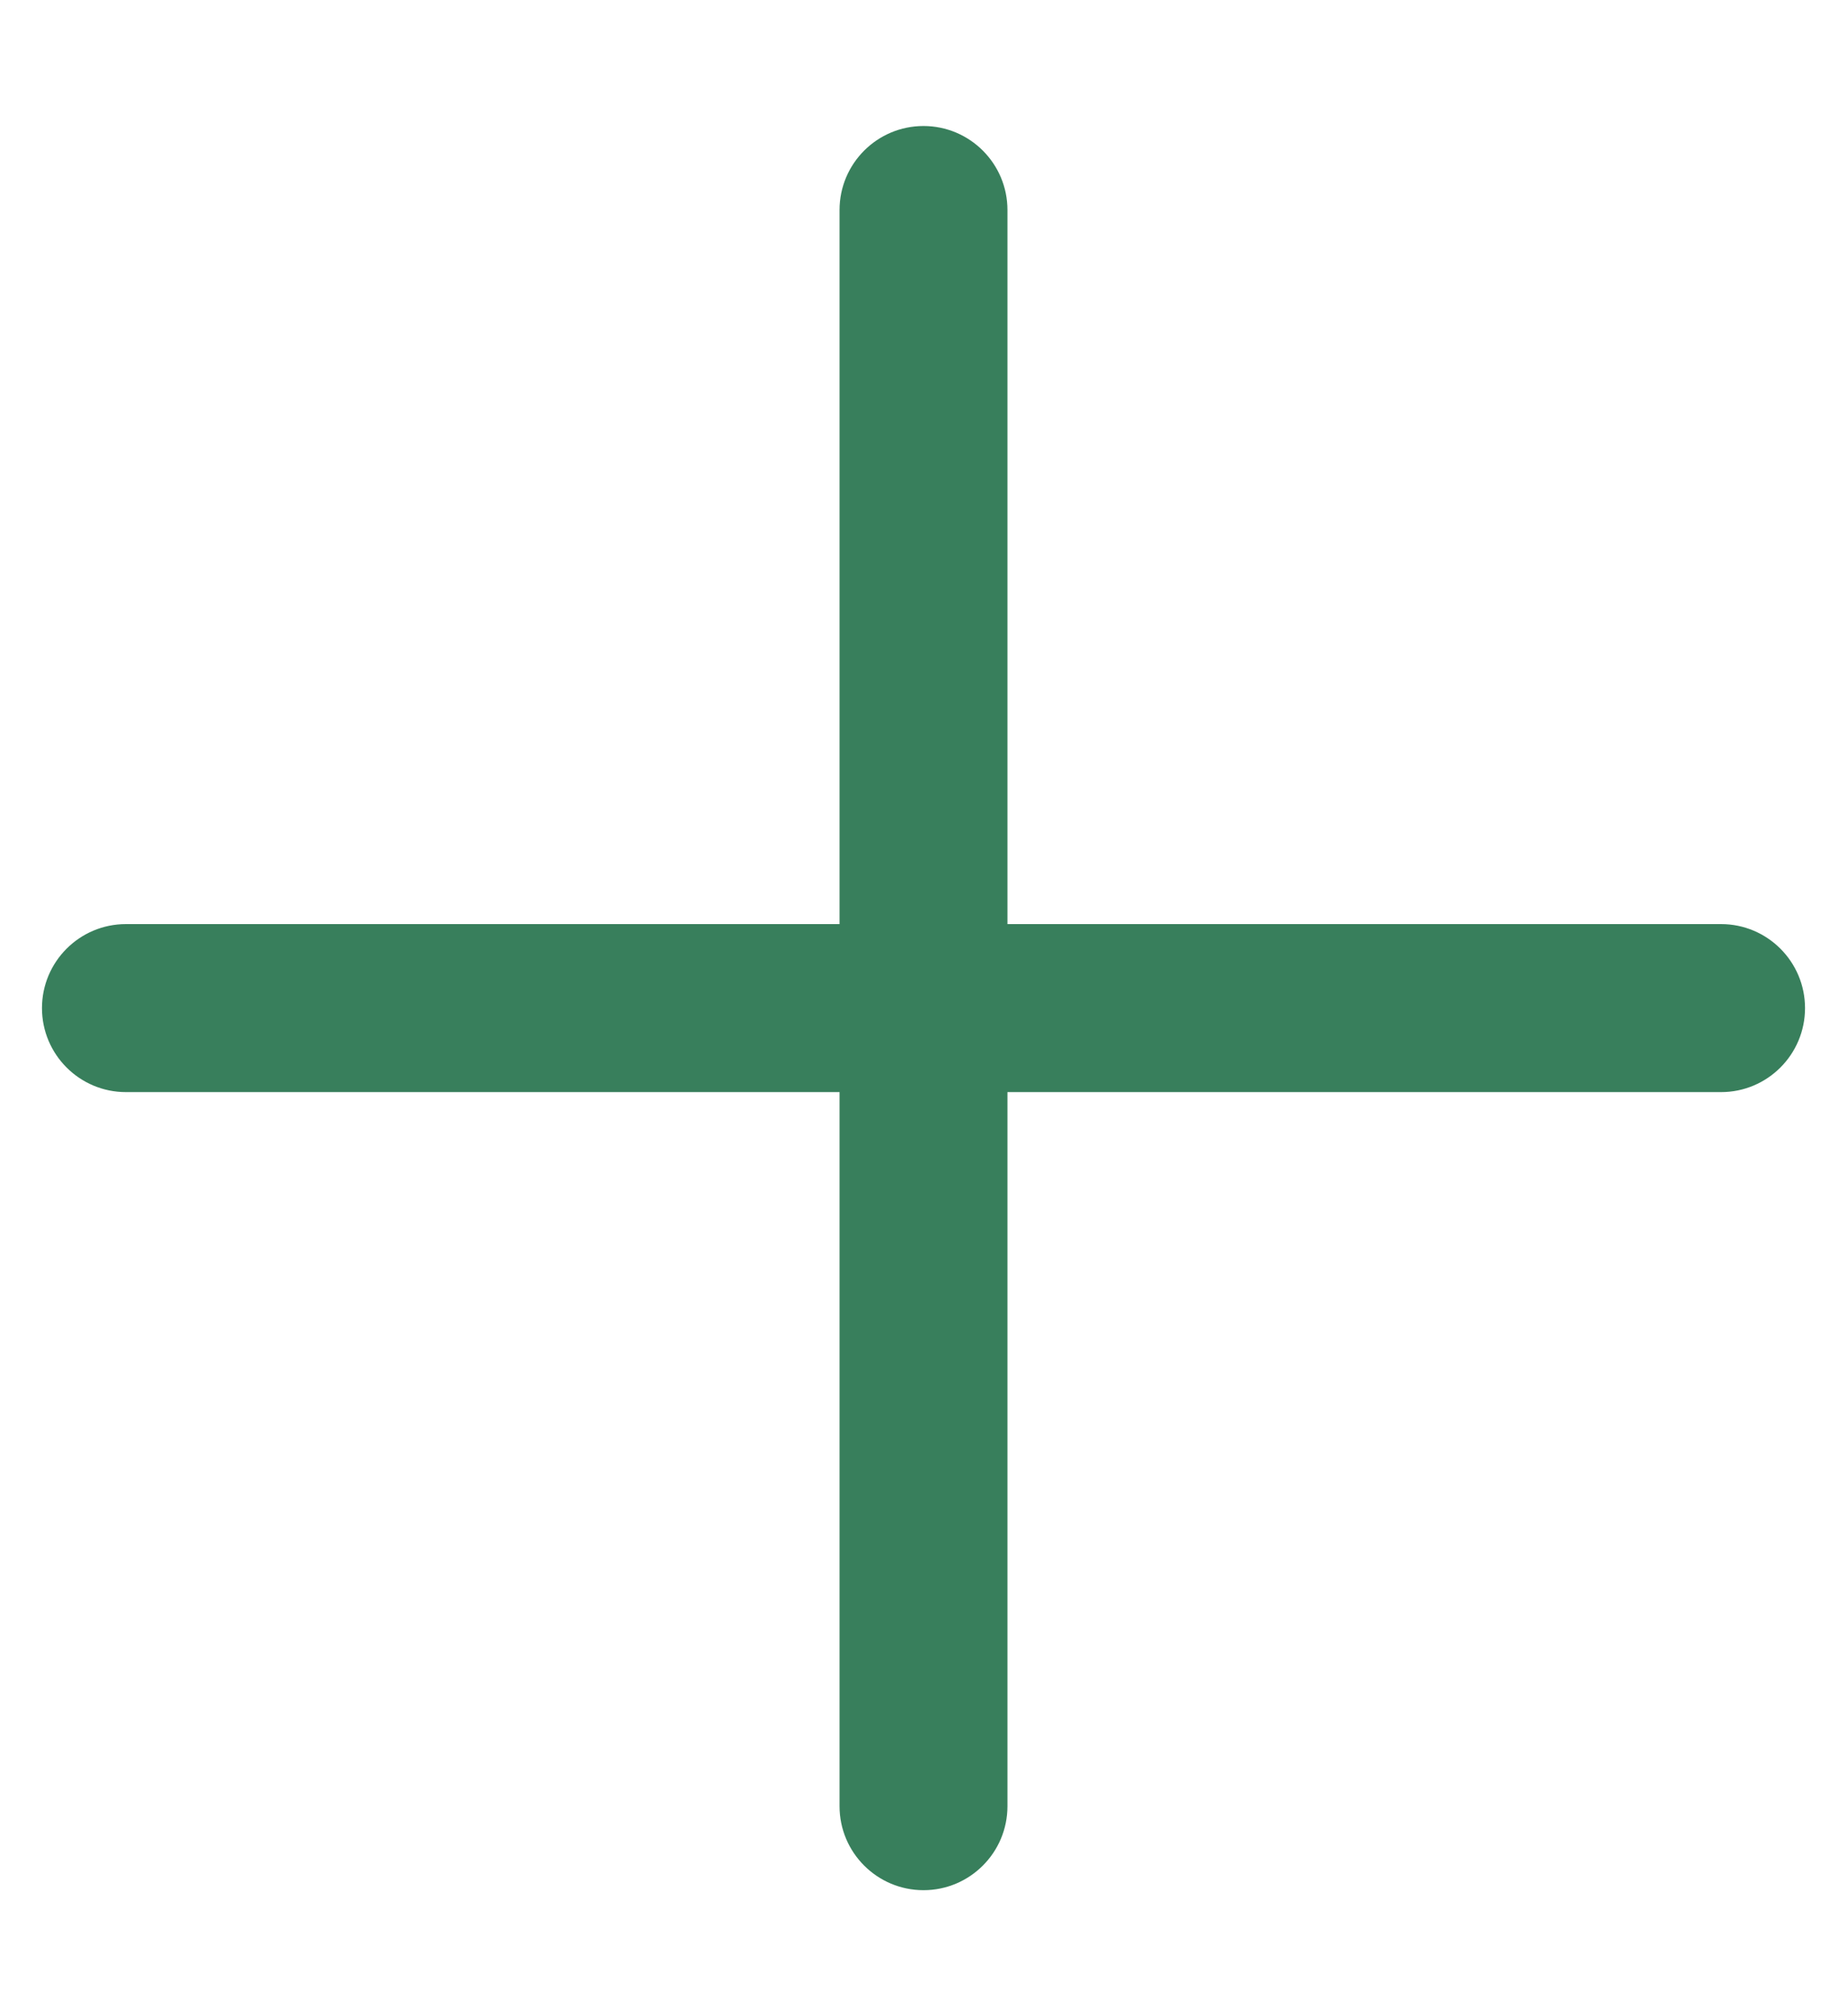 <svg width="11" height="12" viewBox="0 0 11 12" fill="none" xmlns="http://www.w3.org/2000/svg">
<path fill-rule="evenodd" clip-rule="evenodd" d="M6 1.25C6 0.974 5.776 0.75 5.5 0.75C5.224 0.75 5 0.974 5 1.25V5.5H0.75C0.474 5.5 0.25 5.724 0.25 6C0.25 6.276 0.474 6.5 0.75 6.5H5V10.75C5 11.026 5.224 11.25 5.5 11.25C5.776 11.25 6 11.026 6 10.75V6.5H10.25C10.526 6.5 10.75 6.276 10.75 6C10.75 5.724 10.526 5.5 10.25 5.5H6V1.25Z" fill="#387F5C"/>
</svg>
